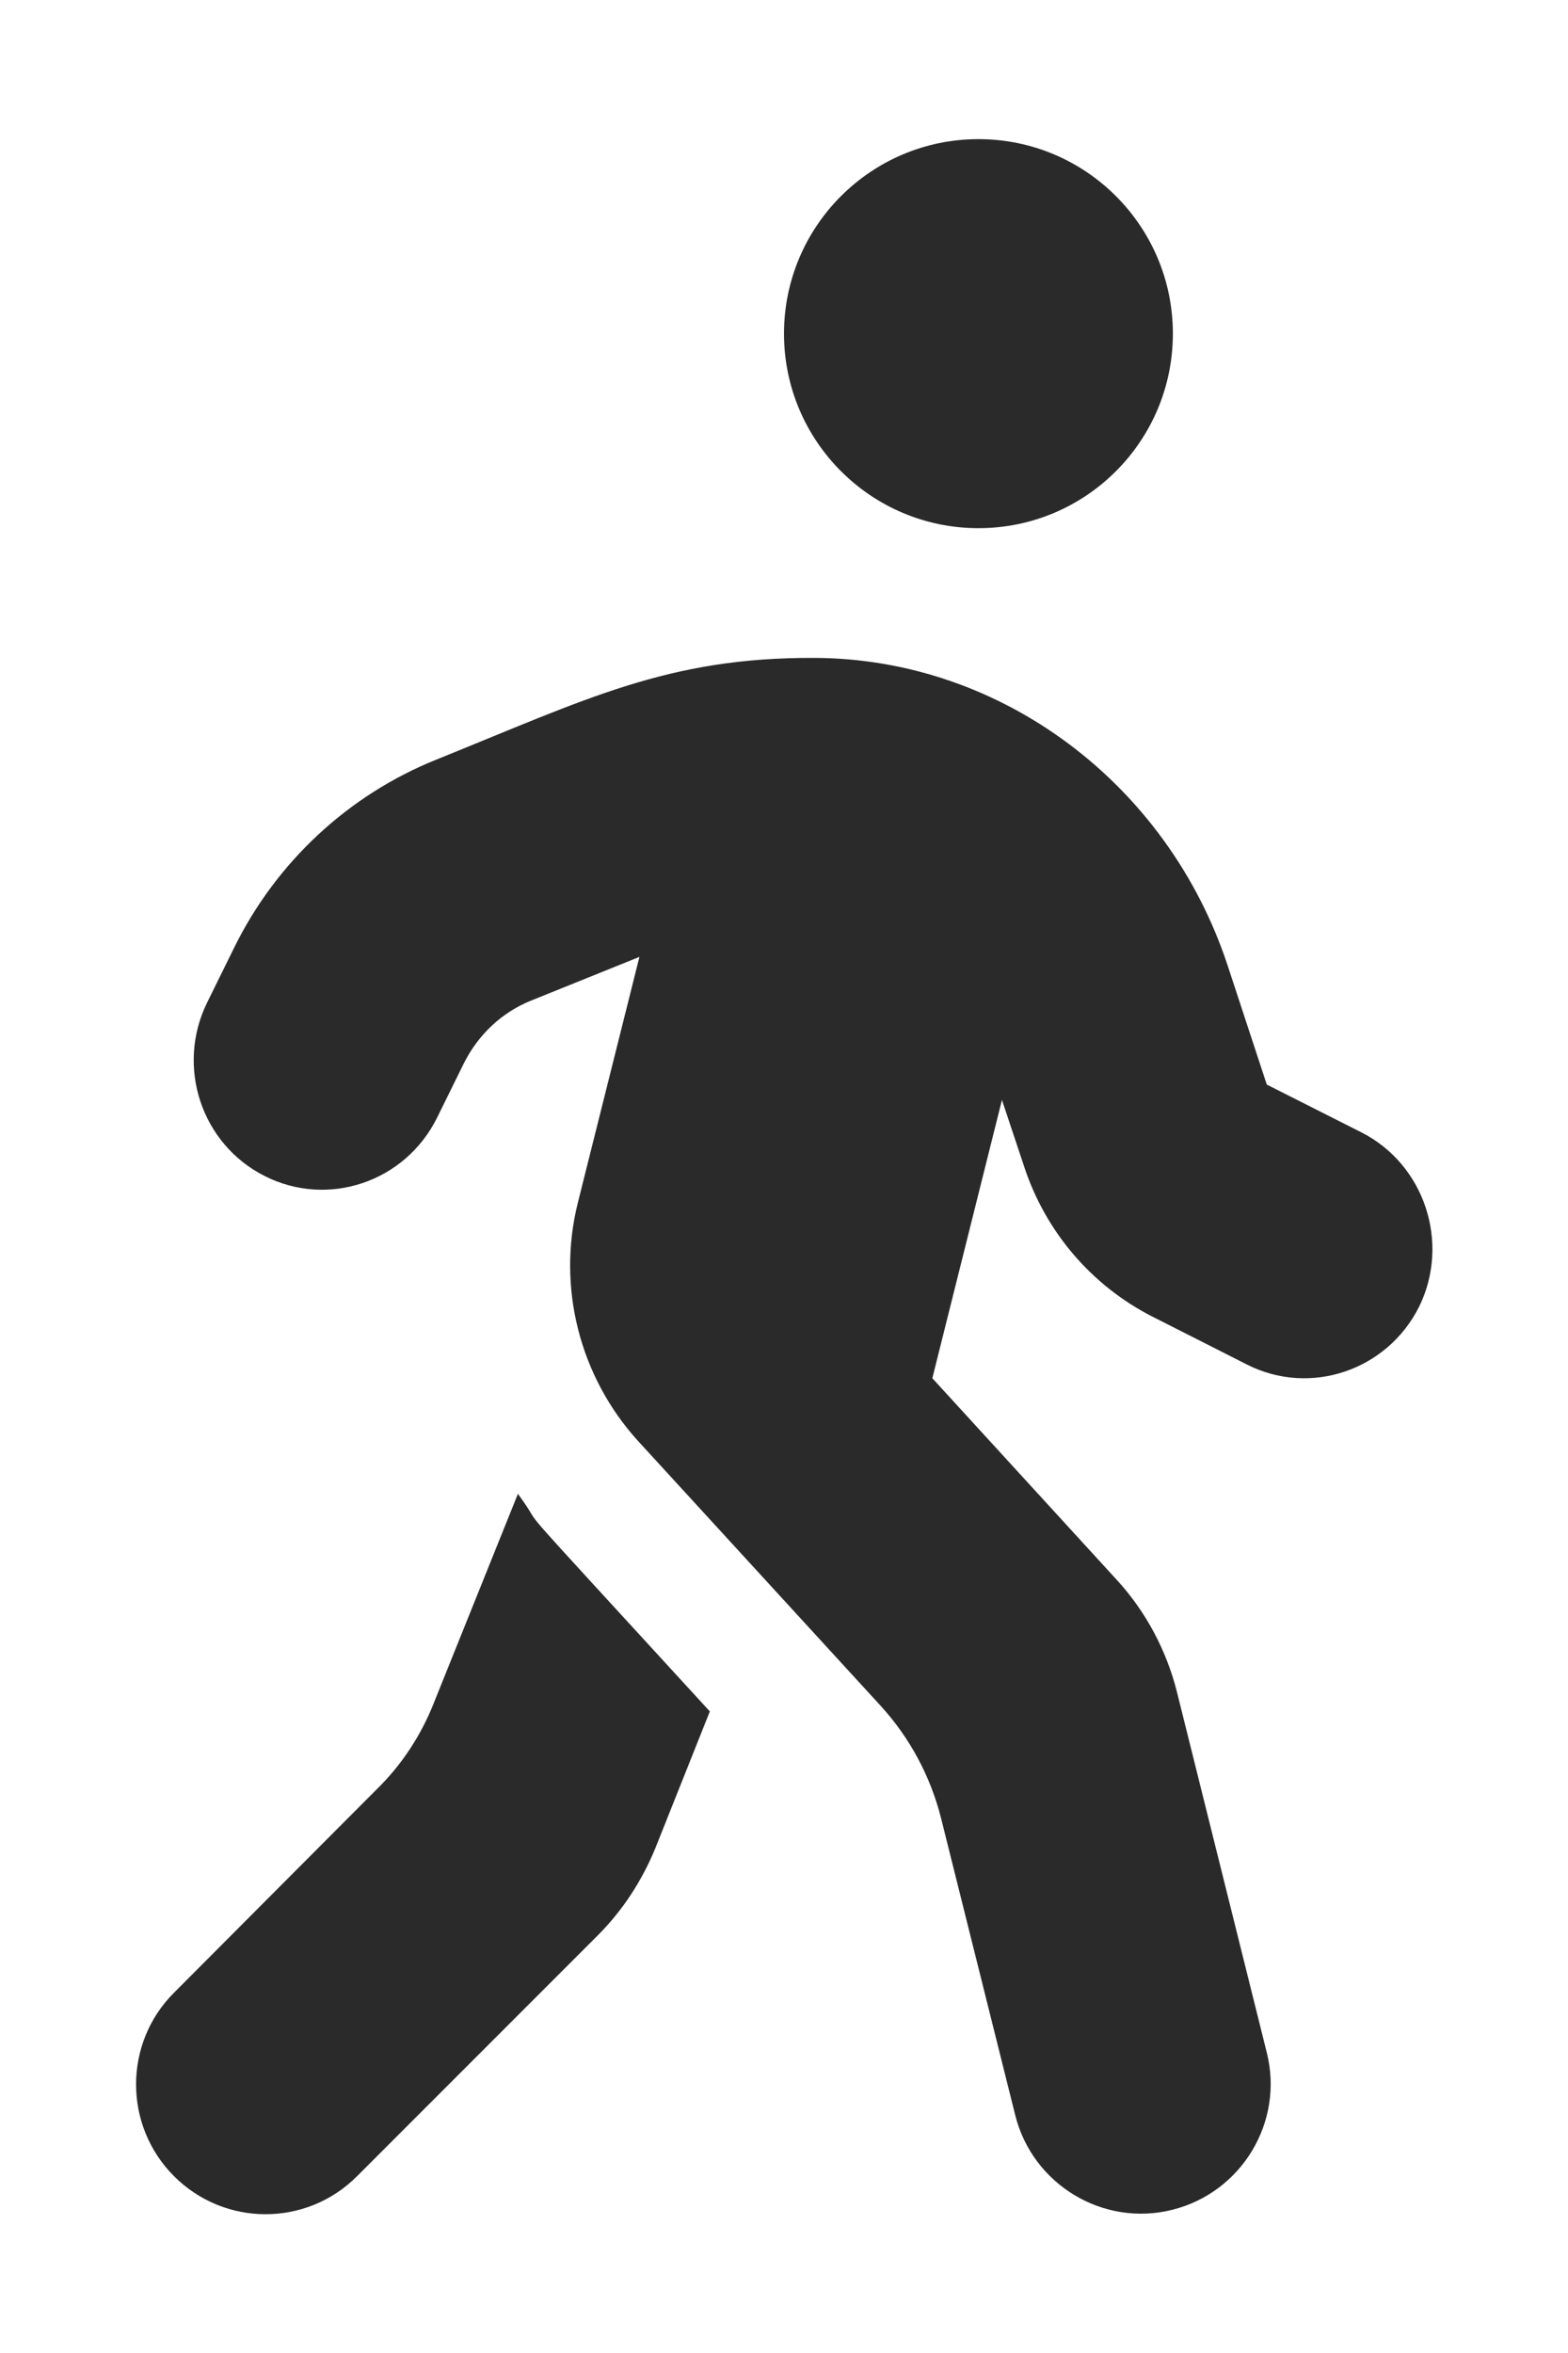 <svg width="10" height="15" viewBox="0 0 10 15" fill="none" xmlns="http://www.w3.org/2000/svg">
<path d="M6.24 3.367C6.925 3.367 7.48 2.812 7.48 2.127C7.48 1.442 6.925 0.887 6.24 0.887C5.556 0.887 5 1.442 5 2.127C5 2.812 5.556 3.367 6.24 3.367ZM8.681 7.218L8.079 6.914L7.829 6.154C7.449 5.002 6.39 4.196 5.189 4.194C4.259 4.191 3.745 4.454 2.779 4.844C2.221 5.069 1.763 5.495 1.495 6.038L1.322 6.389C1.12 6.797 1.283 7.293 1.688 7.497C2.091 7.701 2.582 7.536 2.786 7.128L2.959 6.777C3.05 6.596 3.2 6.454 3.386 6.379L4.078 6.1L3.685 7.668C3.551 8.205 3.696 8.776 4.07 9.187L5.618 10.876C5.804 11.08 5.935 11.326 6.002 11.592L6.475 13.485C6.586 13.927 7.036 14.198 7.477 14.087C7.919 13.976 8.19 13.527 8.079 13.085L7.506 10.786C7.439 10.52 7.307 10.272 7.121 10.07L5.946 8.786L6.39 7.012L6.532 7.438C6.669 7.854 6.963 8.197 7.351 8.394L7.953 8.699C8.356 8.903 8.847 8.737 9.051 8.329C9.249 7.924 9.087 7.423 8.681 7.218ZM2.768 10.853C2.686 11.062 2.562 11.251 2.401 11.408L1.11 12.703C0.787 13.025 0.787 13.55 1.11 13.873C1.433 14.196 1.955 14.196 2.277 13.873L3.812 12.338C3.969 12.181 4.093 11.992 4.179 11.783L4.527 10.91C3.099 9.352 3.528 9.83 3.303 9.523L2.768 10.853Z" fill="#2A2A2A"/>
</svg>
